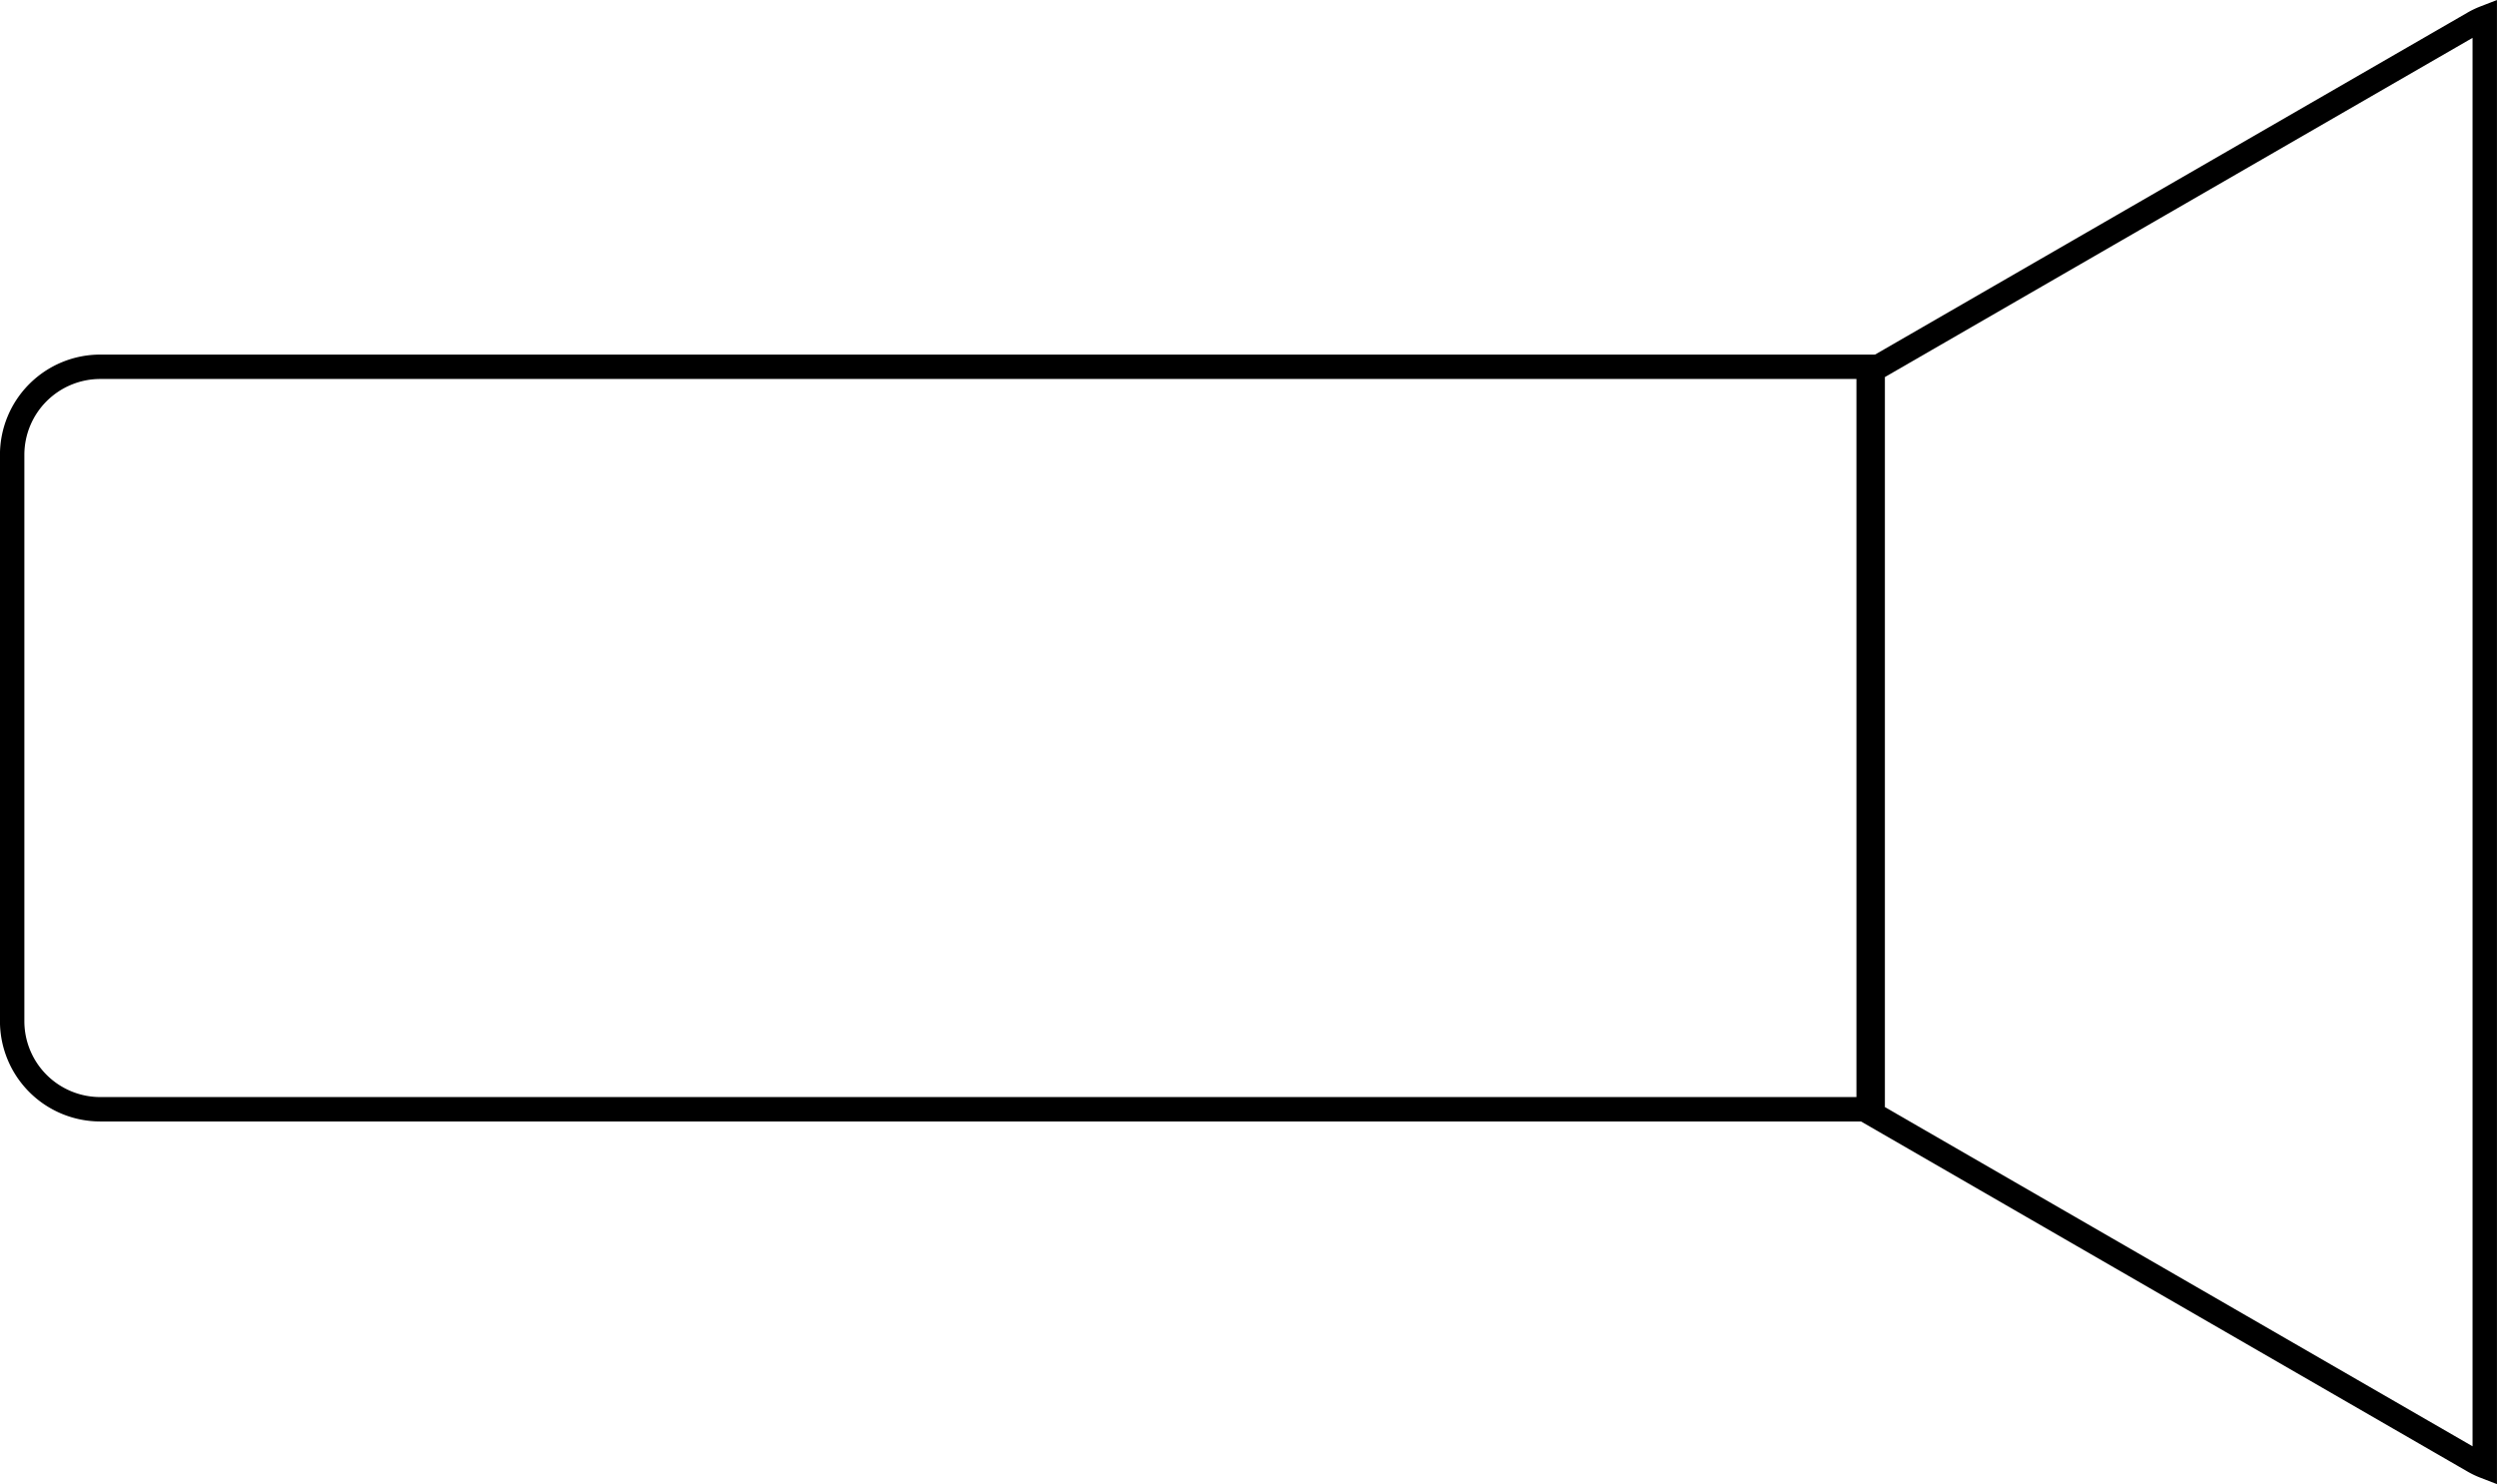<svg xmlns="http://www.w3.org/2000/svg" viewBox="0 0 308.01 183.1"><defs><style>.cls-1{fill:none;stroke:#000;stroke-miterlimit:10;stroke-width:3.01px;}</style></defs><g id="图层_2" data-name="图层 2"><g id="图层_1-2" data-name="图层 1"><path class="cls-1" d="M305.07,2.89a9.89,9.89,0,0,1,1.43-.69V180.9a9.89,9.89,0,0,1-1.43-.69L231,137.45V45.65Z"/><path class="cls-1" d="M12.37,136.85H230.5V45.25H12.37A10.87,10.87,0,0,0,1.5,56.11V126A10.87,10.87,0,0,0,12.37,136.85Z"/></g></g></svg>